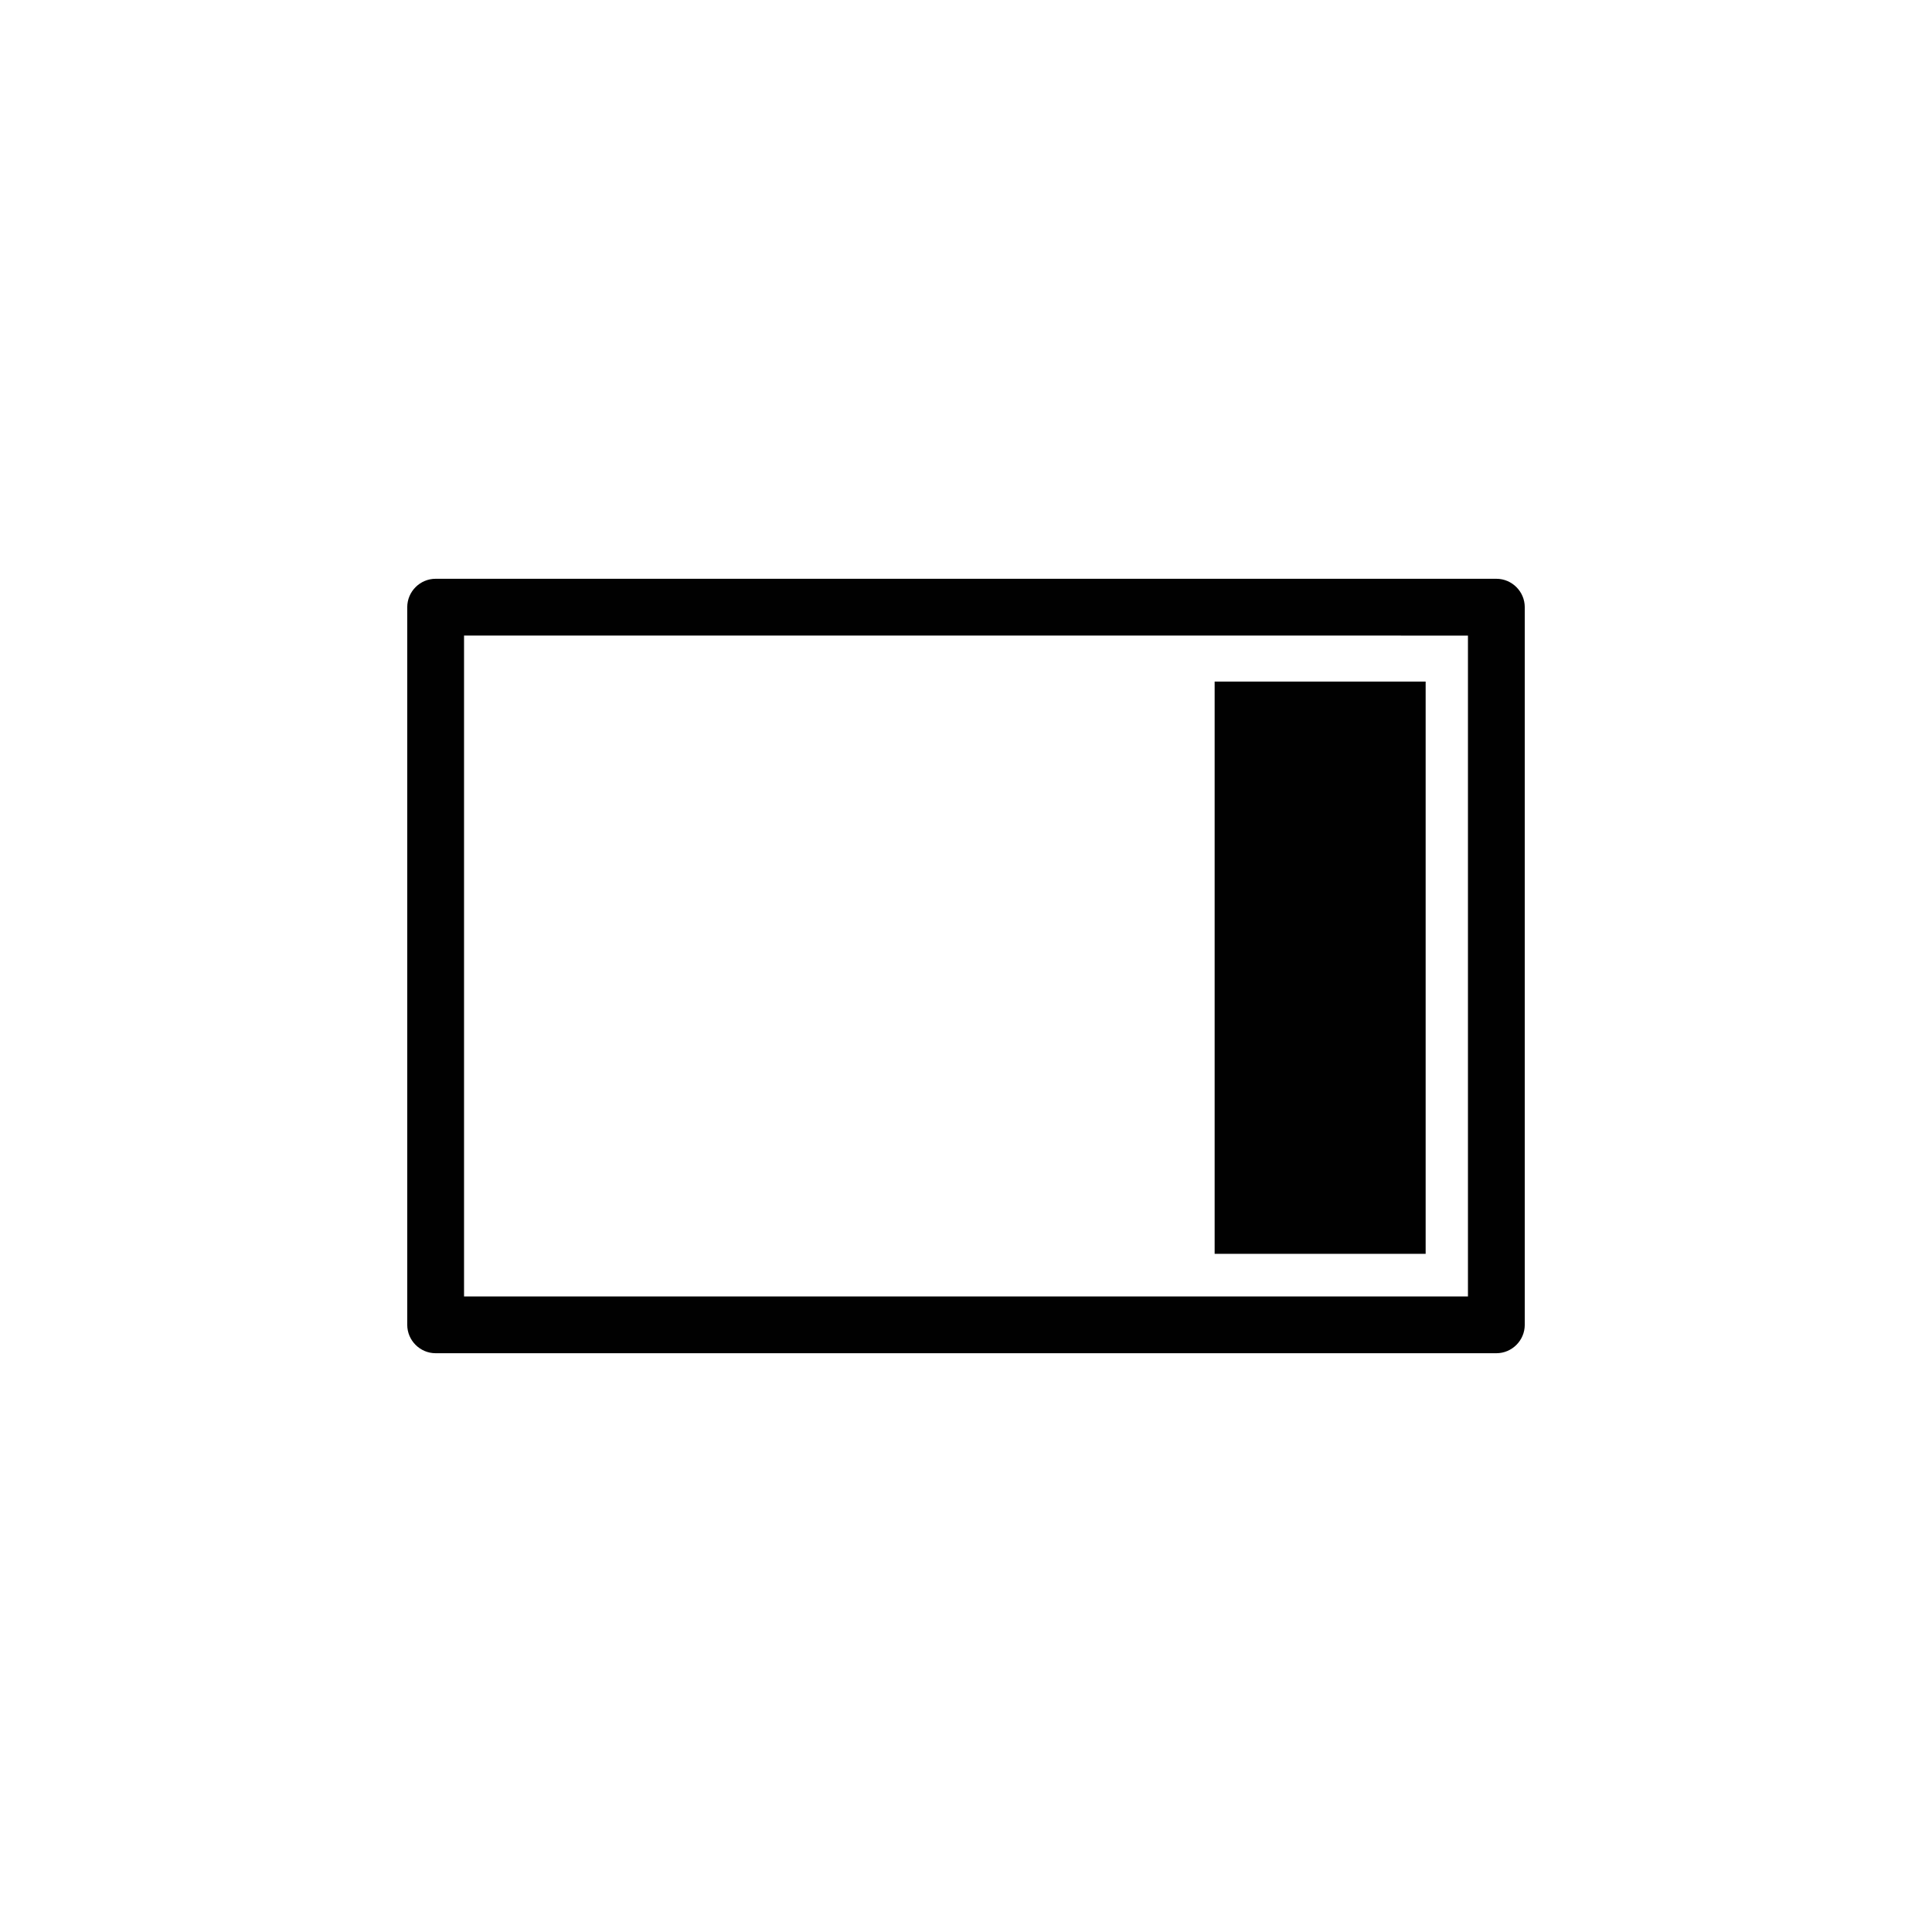 <?xml version="1.0" encoding="UTF-8"?>
<svg id="Ebene_1" data-name="Ebene 1" xmlns="http://www.w3.org/2000/svg" viewBox="0 0 68.03 68.03">
  <defs>
    <style>
      .cls-1 {
        fill: #010101;
      }
    </style>
  </defs>
  <path class="cls-1" d="m52.69,47.65H15.34c-.55,0-1-.45-1-1v-25.27c0-.55.45-1,1-1h37.35c.55,0,1,.45,1,1v25.27c0,.55-.45,1-1,1Zm-36.35-2h35.35v-23.27H16.34v23.27Z"/>
  <rect class="cls-1" x="42.77" y="24" width="7.43" height="20.15"/>
</svg>